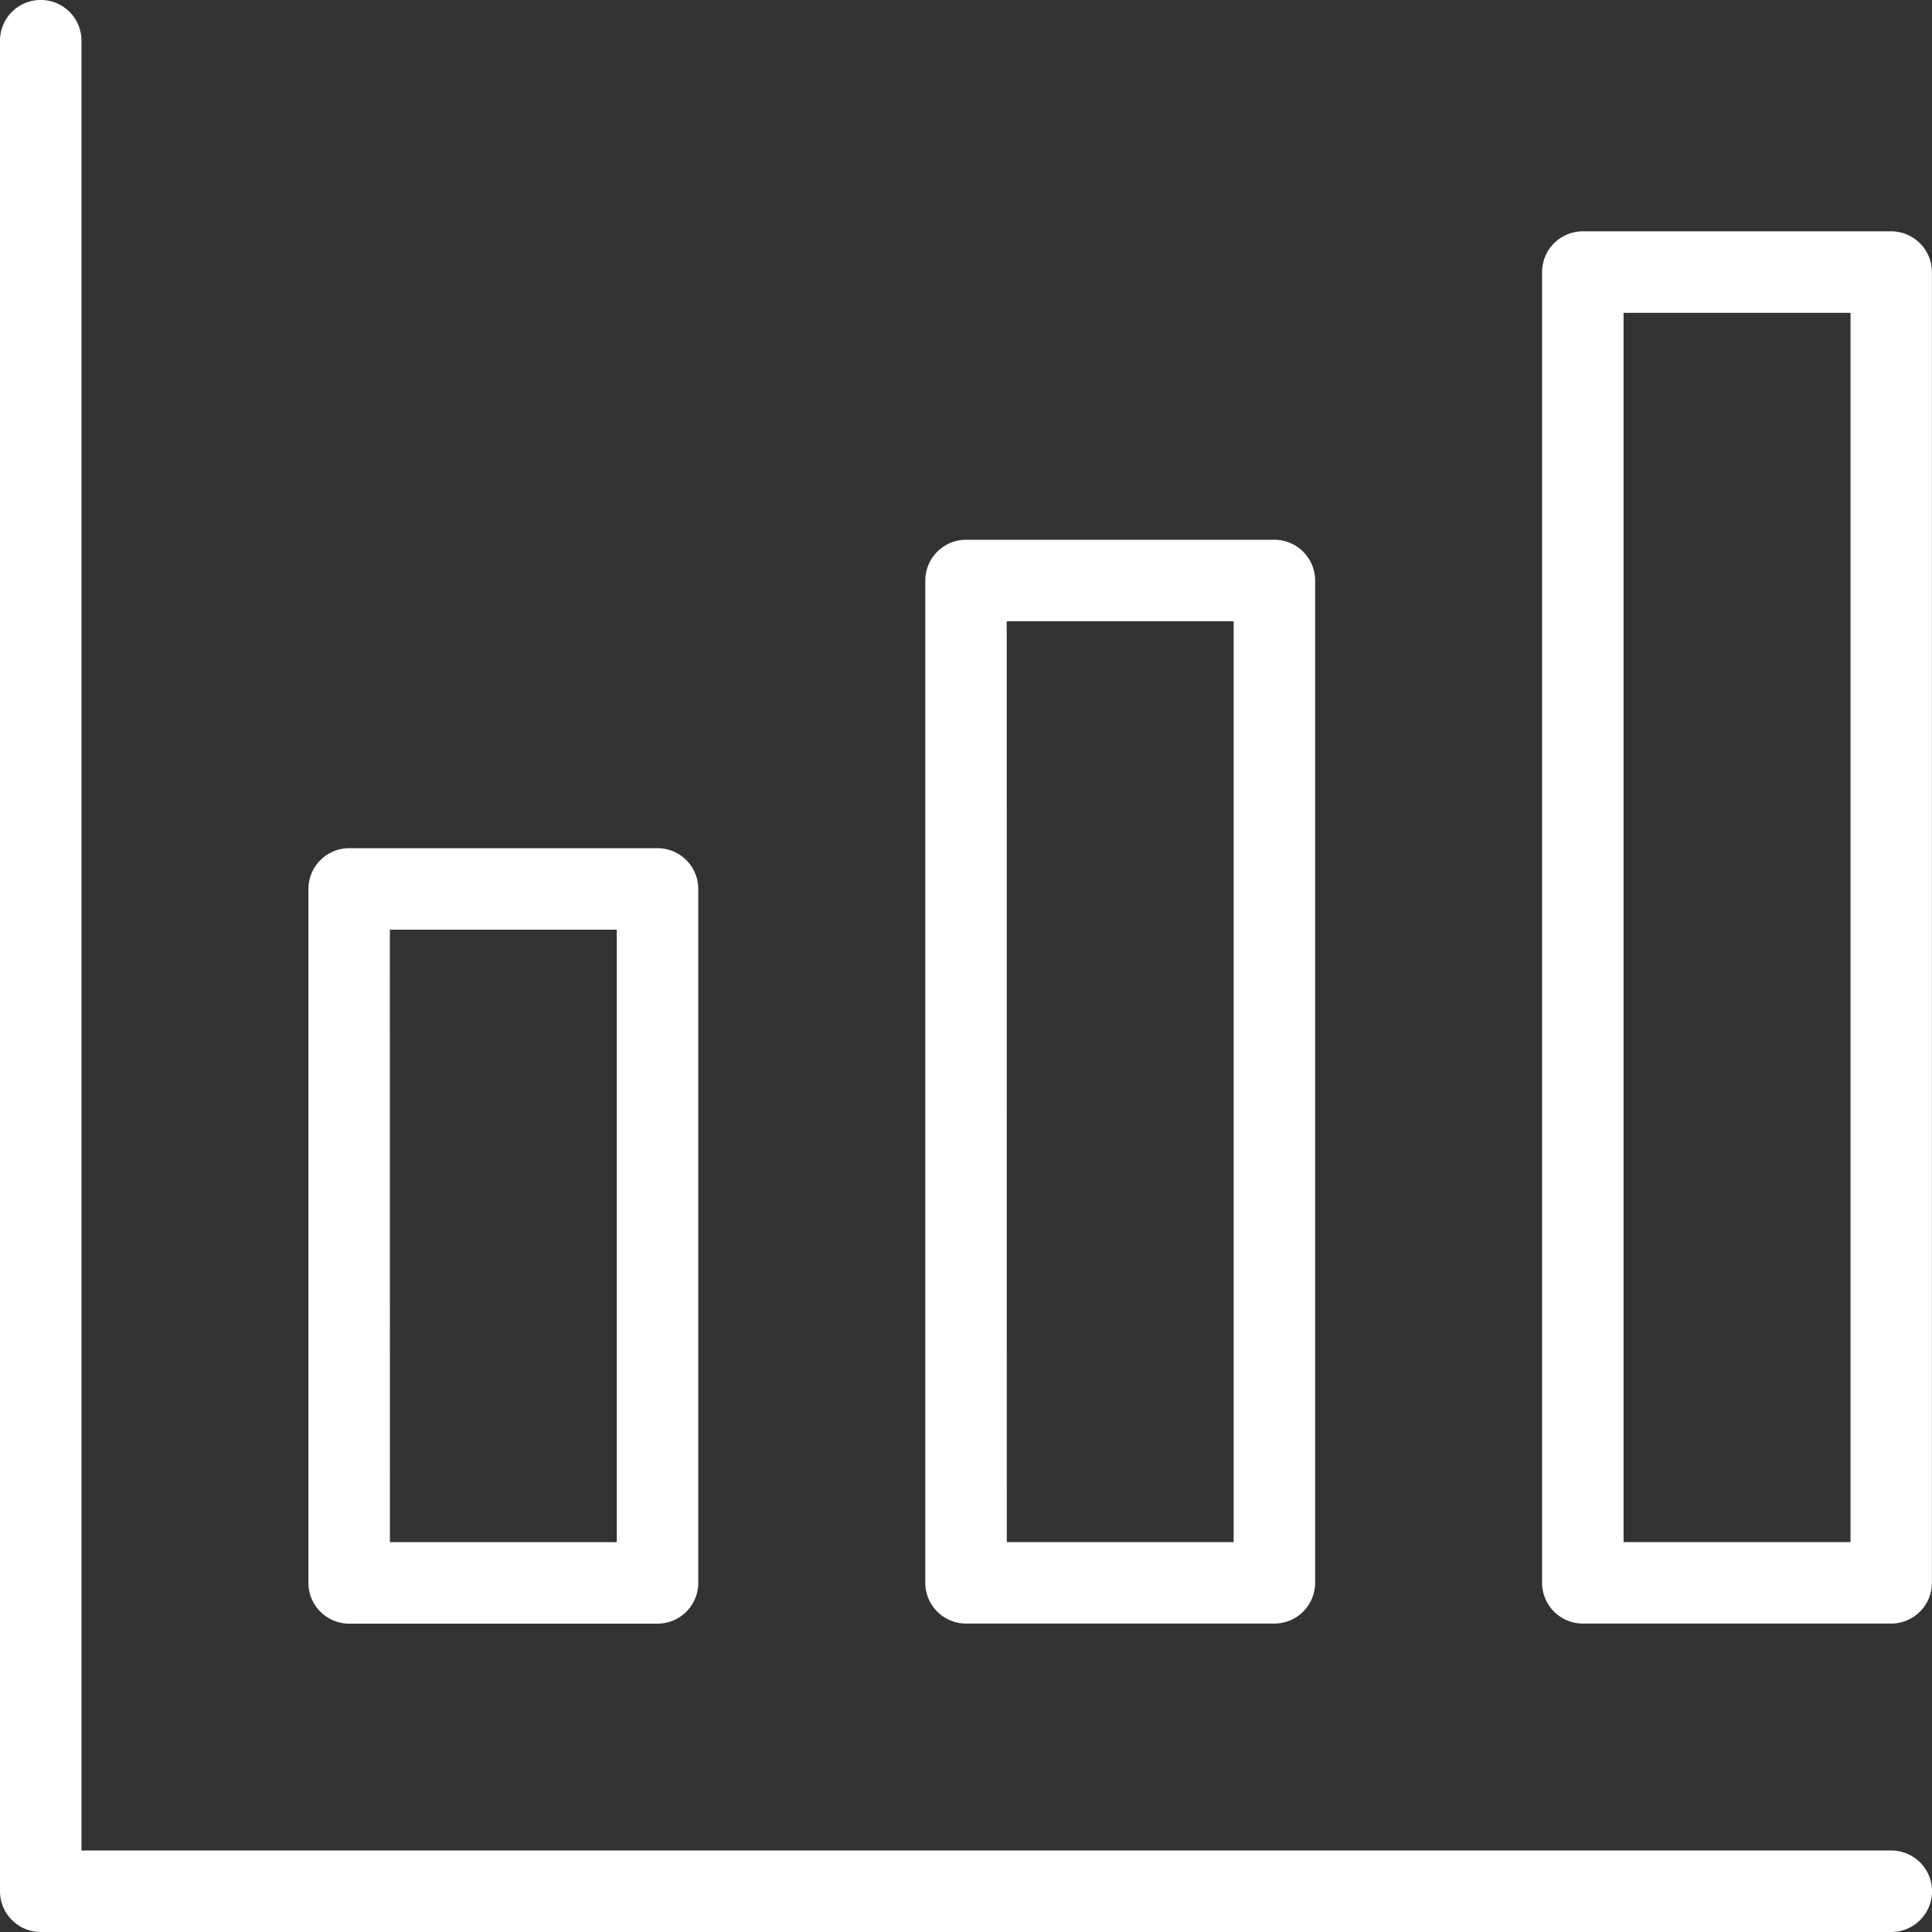 <svg xmlns="http://www.w3.org/2000/svg" width="22.5" height="22.5" viewBox="0 0 22.5 22.5"><rect x="0" y="0" width="22.5" height="22.5" fill="#333333" stroke="none"/><g transform="translate(0.25 0.25)"><path d="M29.276,29.051H7.949V7.724a.224.224,0,0,0-.449,0V29.276a.225.225,0,0,0,.224.224H29.276a.224.224,0,0,0,0-.449Z" transform="translate(-7.5 -7.5)" fill="#fff" stroke="#fff" stroke-width="0.5"/><path d="M15.724,38.031h3.592a.225.225,0,0,0,.224-.224V29.724a.225.225,0,0,0-.224-.224H15.724a.225.225,0,0,0-.224.224v8.082A.225.225,0,0,0,15.724,38.031Zm.224-8.082h3.143v7.633H15.949Z" transform="translate(-11.908 -19.622)" fill="#fff" stroke="#fff" stroke-width="0.5"/><path d="M31.724,33.622h3.592a.225.225,0,0,0,.224-.224V21.724a.225.225,0,0,0-.224-.224H31.724a.225.225,0,0,0-.224.224V33.4A.225.225,0,0,0,31.724,33.622Zm.224-11.673h3.143V33.173H31.949Z" transform="translate(-20.724 -15.214)" fill="#fff" stroke="#fff" stroke-width="0.5"/><path d="M51.316,13.5H47.724a.225.225,0,0,0-.224.224V28.99a.225.225,0,0,0,.224.224h3.592a.225.225,0,0,0,.224-.224V13.724A.225.225,0,0,0,51.316,13.5Zm-.224,15.265H47.949V13.949h3.143Z" transform="translate(-29.541 -10.806)" fill="#fff" stroke="#fff" stroke-width="0.5"/></g></svg>